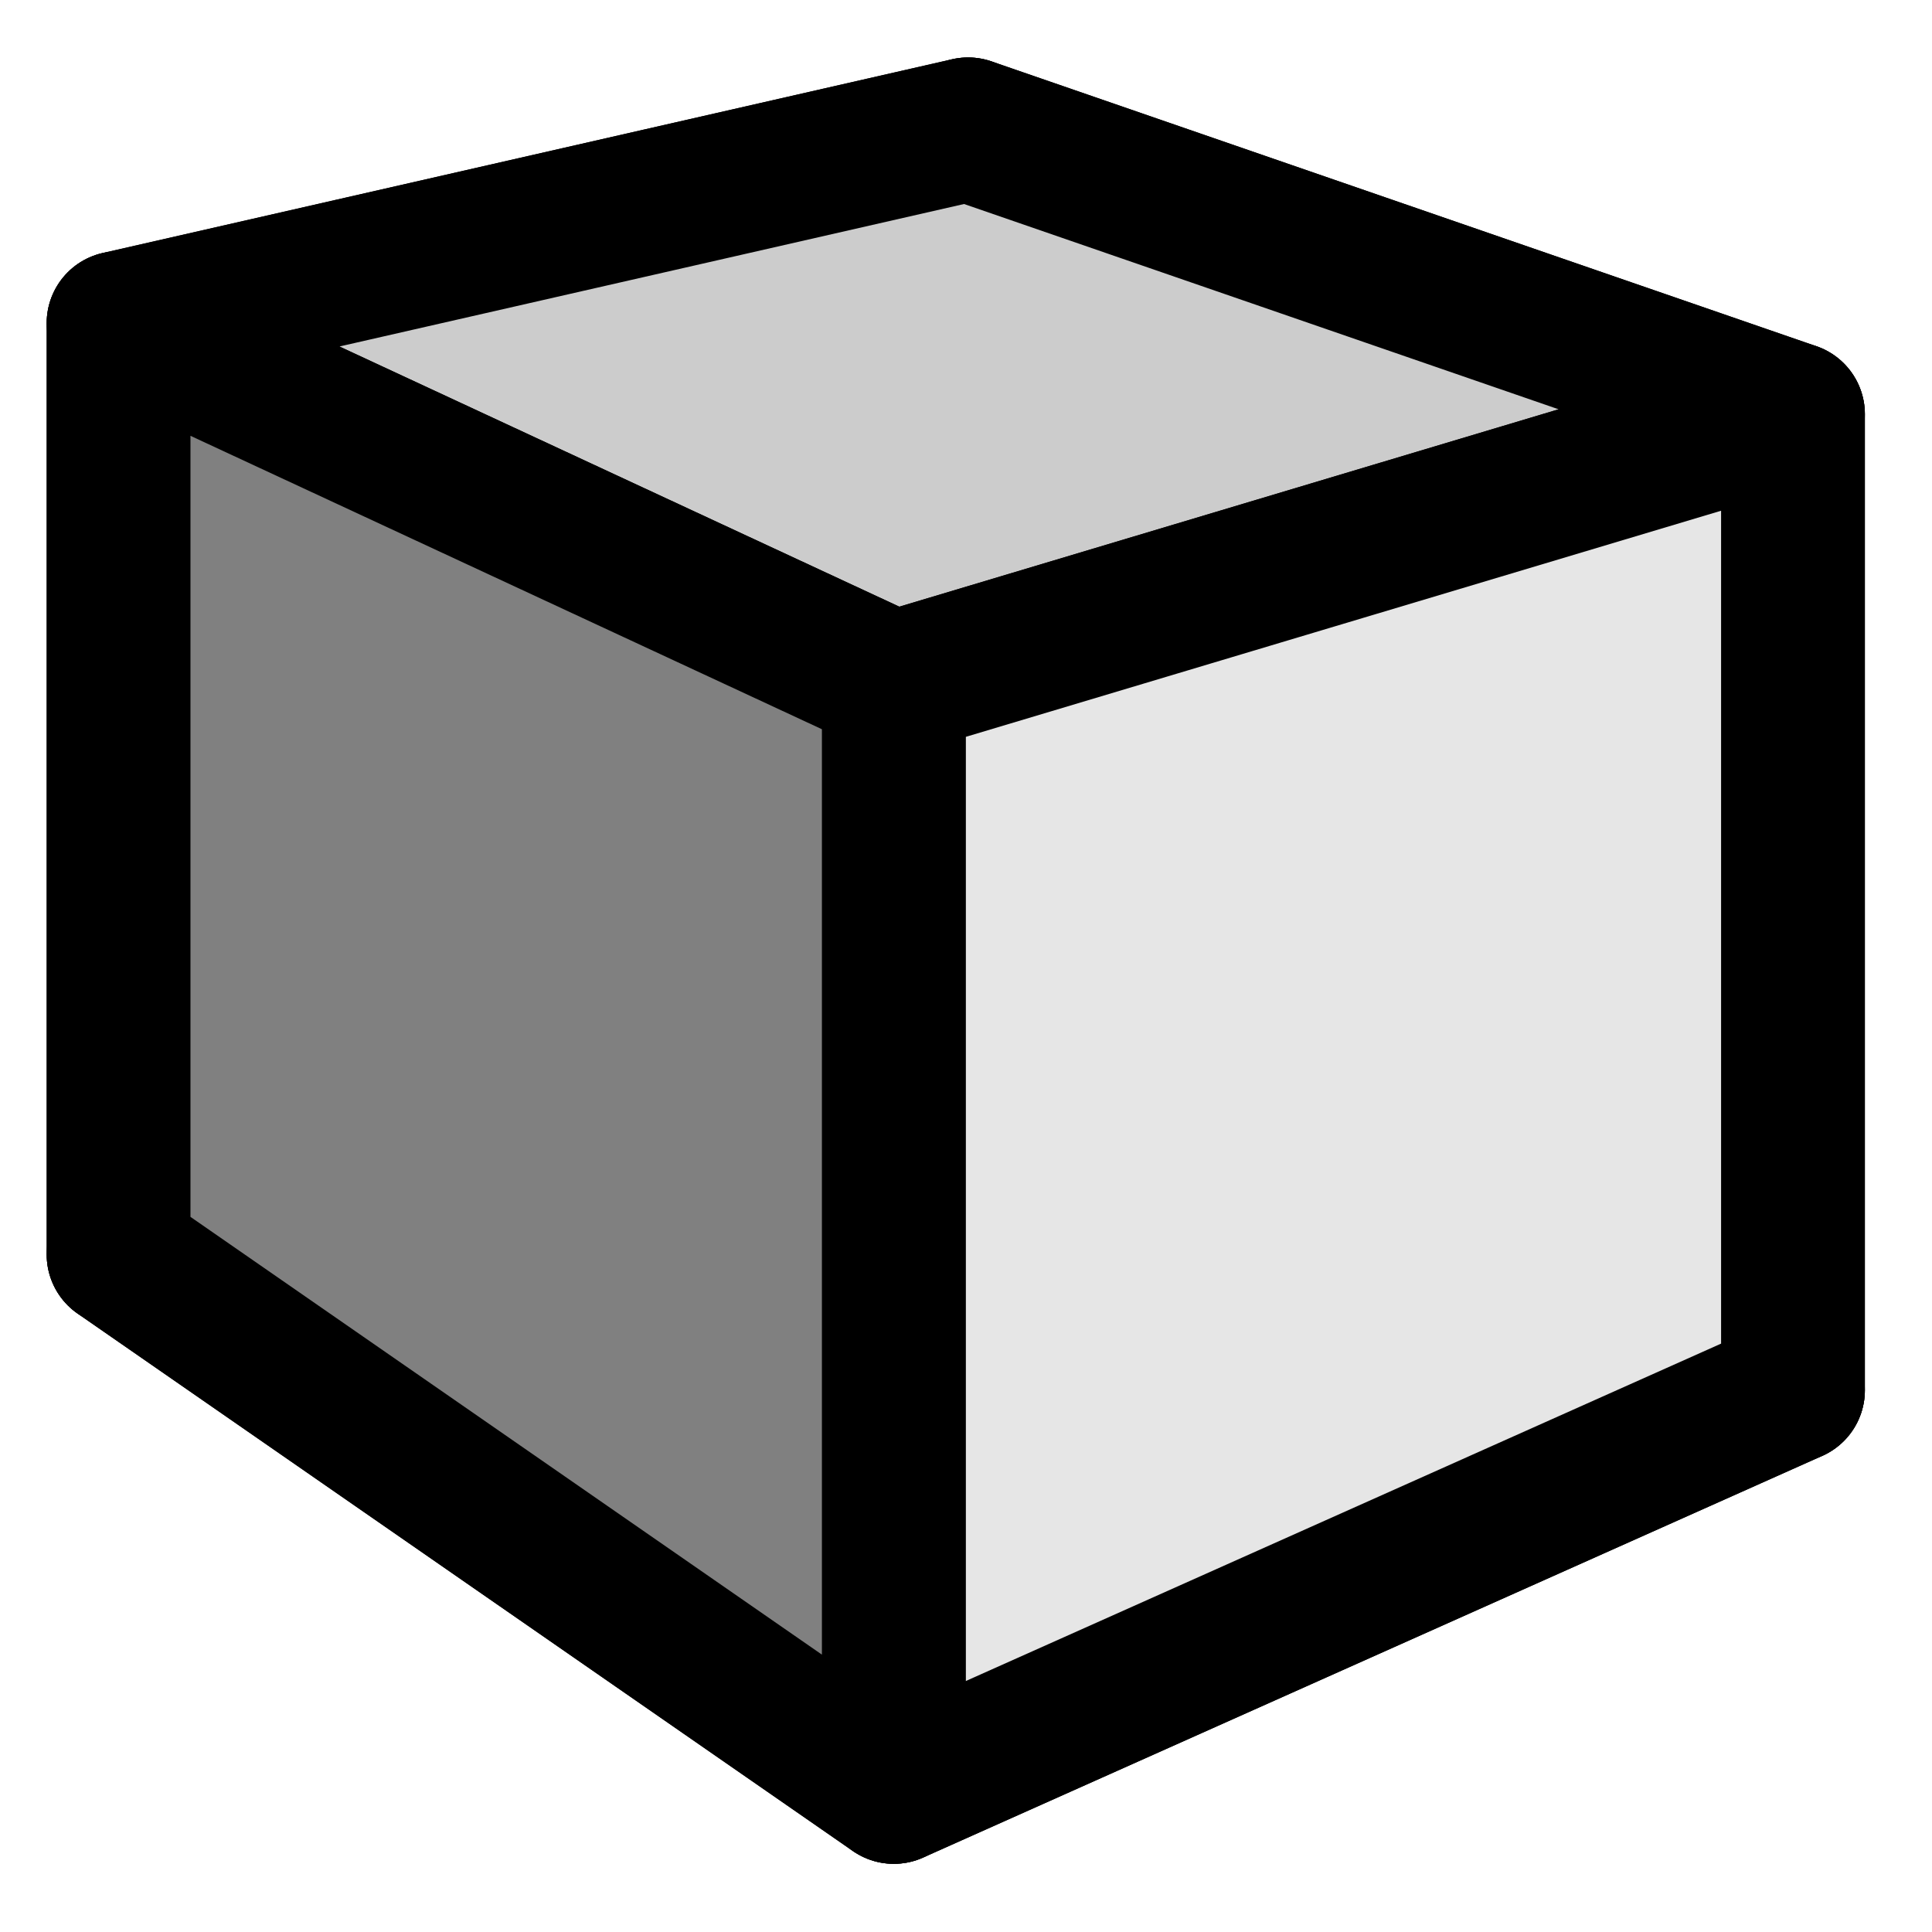 <?xml version="1.0" encoding="UTF-8" standalone="no"?>
<svg
   xmlns:dc="http://purl.org/dc/elements/1.1/"
   xmlns:cc="http://creativecommons.org/ns#"
   xmlns:rdf="http://www.w3.org/1999/02/22-rdf-syntax-ns#"
   xmlns:svg="http://www.w3.org/2000/svg"
   xmlns="http://www.w3.org/2000/svg"
   xmlns:sodipodi="http://sodipodi.sourceforge.net/DTD/sodipodi-0.dtd"
   xmlns:inkscape="http://www.inkscape.org/namespaces/inkscape"
   inkscape:version="1.0 (4035a4fb49, 2020-05-01)"
   sodipodi:docname="blockbuilder.svg"
   id="svg1244"
   version="1.1"
   height="18px"
   width="18px"
   fill="black"
   viewBox="0 0 24 24">
  <defs
     id="defs1248">
    <inkscape:perspective
       sodipodi:type="inkscape:persp3d"
       inkscape:vp_x="-49.152191 : 43.512923 : 1"
       inkscape:vp_y="0 : 176.58152 : 0"
       inkscape:vp_z="104.56833 : 43.494509 : 1"
       inkscape:persp3d-origin="17.143795 : 3.7272977 : 1"
       id="perspective243" />
  </defs>
  <sodipodi:namedview
     inkscape:current-layer="svg1244"
     inkscape:window-maximized="0"
     inkscape:window-y="0"
     inkscape:window-x="0"
     inkscape:cy="6.6457676"
     inkscape:cx="9.0886142"
     inkscape:zoom="28.087853"
     showgrid="false"
     id="namedview1246"
     inkscape:window-height="1076"
     inkscape:window-width="1916"
     inkscape:pageshadow="2"
     inkscape:pageopacity="0"
     guidetolerance="10"
     gridtolerance="10"
     objecttolerance="10"
     borderopacity="1"
     bordercolor="#666666"
     pagecolor="#ffffff" />
  <path
     id="path1240"
     fill="none"
     d="M0 0h24v24H0z" />
  <g
     sodipodi:type="inkscape:box3d"
     id="g245"
     style="fill:#000000;stroke:#000000;stroke-width:1.333;stroke-linejoin:round;stroke-miterlimit:4;stroke-dasharray:none;stroke-opacity:1"
     inkscape:perspectiveID="#perspective243"
     inkscape:corner0="0.3095467 : 0.050835353 : 0 : 1"
     inkscape:corner7="0.10024492 : -0.034969163 : 0.14933303 : 1">
    <path
       sodipodi:type="inkscape:box3dside"
       id="path257"
       style="fill:#e9e9ff;fill-rule:evenodd;stroke:#000000;stroke-width:1.786;stroke-linejoin:round;stroke-miterlimit:4;stroke-dasharray:none;stroke-opacity:1"
       inkscape:box3dsidetype="11"
       d="M 12.026,1.607 22.273,5.145 V 17.27 L 12.026,11.993 Z"
       points="22.273,5.145 22.273,17.27 12.026,11.993 12.026,1.607 " />
    <path
       sodipodi:type="inkscape:box3dside"
       id="path247"
       style="fill:#353564;fill-rule:evenodd;stroke:#000000;stroke-width:1.786;stroke-linejoin:round;stroke-miterlimit:4;stroke-dasharray:none;stroke-opacity:1"
       inkscape:box3dsidetype="6"
       d="M 1.473,4.014 V 15.584 L 12.026,11.993 V 1.607 Z"
       points="1.473,15.584 12.026,11.993 12.026,1.607 1.473,4.014 " />
    <path
       sodipodi:type="inkscape:box3dside"
       id="path255"
       style="fill:#afafde;fill-rule:evenodd;stroke:#000000;stroke-width:1.786;stroke-linejoin:round;stroke-miterlimit:4;stroke-dasharray:none;stroke-opacity:1"
       inkscape:box3dsidetype="13"
       d="M 1.473,15.584 11.103,22.26 22.273,17.27 12.026,11.993 Z"
       points="11.103,22.26 22.273,17.27 12.026,11.993 1.473,15.584 " />
    <path
       sodipodi:type="inkscape:box3dside"
       id="path249"
       style="fill:#cccccc;fill-rule:evenodd;stroke:#000000;stroke-width:1.786;stroke-linejoin:round;stroke-miterlimit:4;stroke-dasharray:none;stroke-opacity:1"
       inkscape:box3dsidetype="5"
       d="M 1.473,4.014 11.103,8.489 22.273,5.145 12.026,1.607 Z"
       points="11.103,8.489 22.273,5.145 12.026,1.607 1.473,4.014 " />
    <path
       sodipodi:type="inkscape:box3dside"
       id="path253"
       style="fill:#e6e6e6;fill-rule:evenodd;stroke:#000000;stroke-width:1.786;stroke-linejoin:round;stroke-miterlimit:4;stroke-dasharray:none;stroke-opacity:1"
       inkscape:box3dsidetype="14"
       d="M 11.103,8.489 V 22.26 L 22.273,17.27 V 5.145 Z"
       points="11.103,22.26 22.273,17.27 22.273,5.145 11.103,8.489 " />
    <path
       sodipodi:type="inkscape:box3dside"
       id="path251"
       style="fill:#808080;fill-rule:evenodd;stroke:#000000;stroke-width:1.786;stroke-linejoin:round;stroke-miterlimit:4;stroke-dasharray:none;stroke-opacity:1"
       inkscape:box3dsidetype="3"
       d="M 1.473,4.014 11.103,8.489 V 22.26 L 1.473,15.584 Z"
       points="11.103,8.489 11.103,22.26 1.473,15.584 1.473,4.014 " />
  </g>
</svg>
